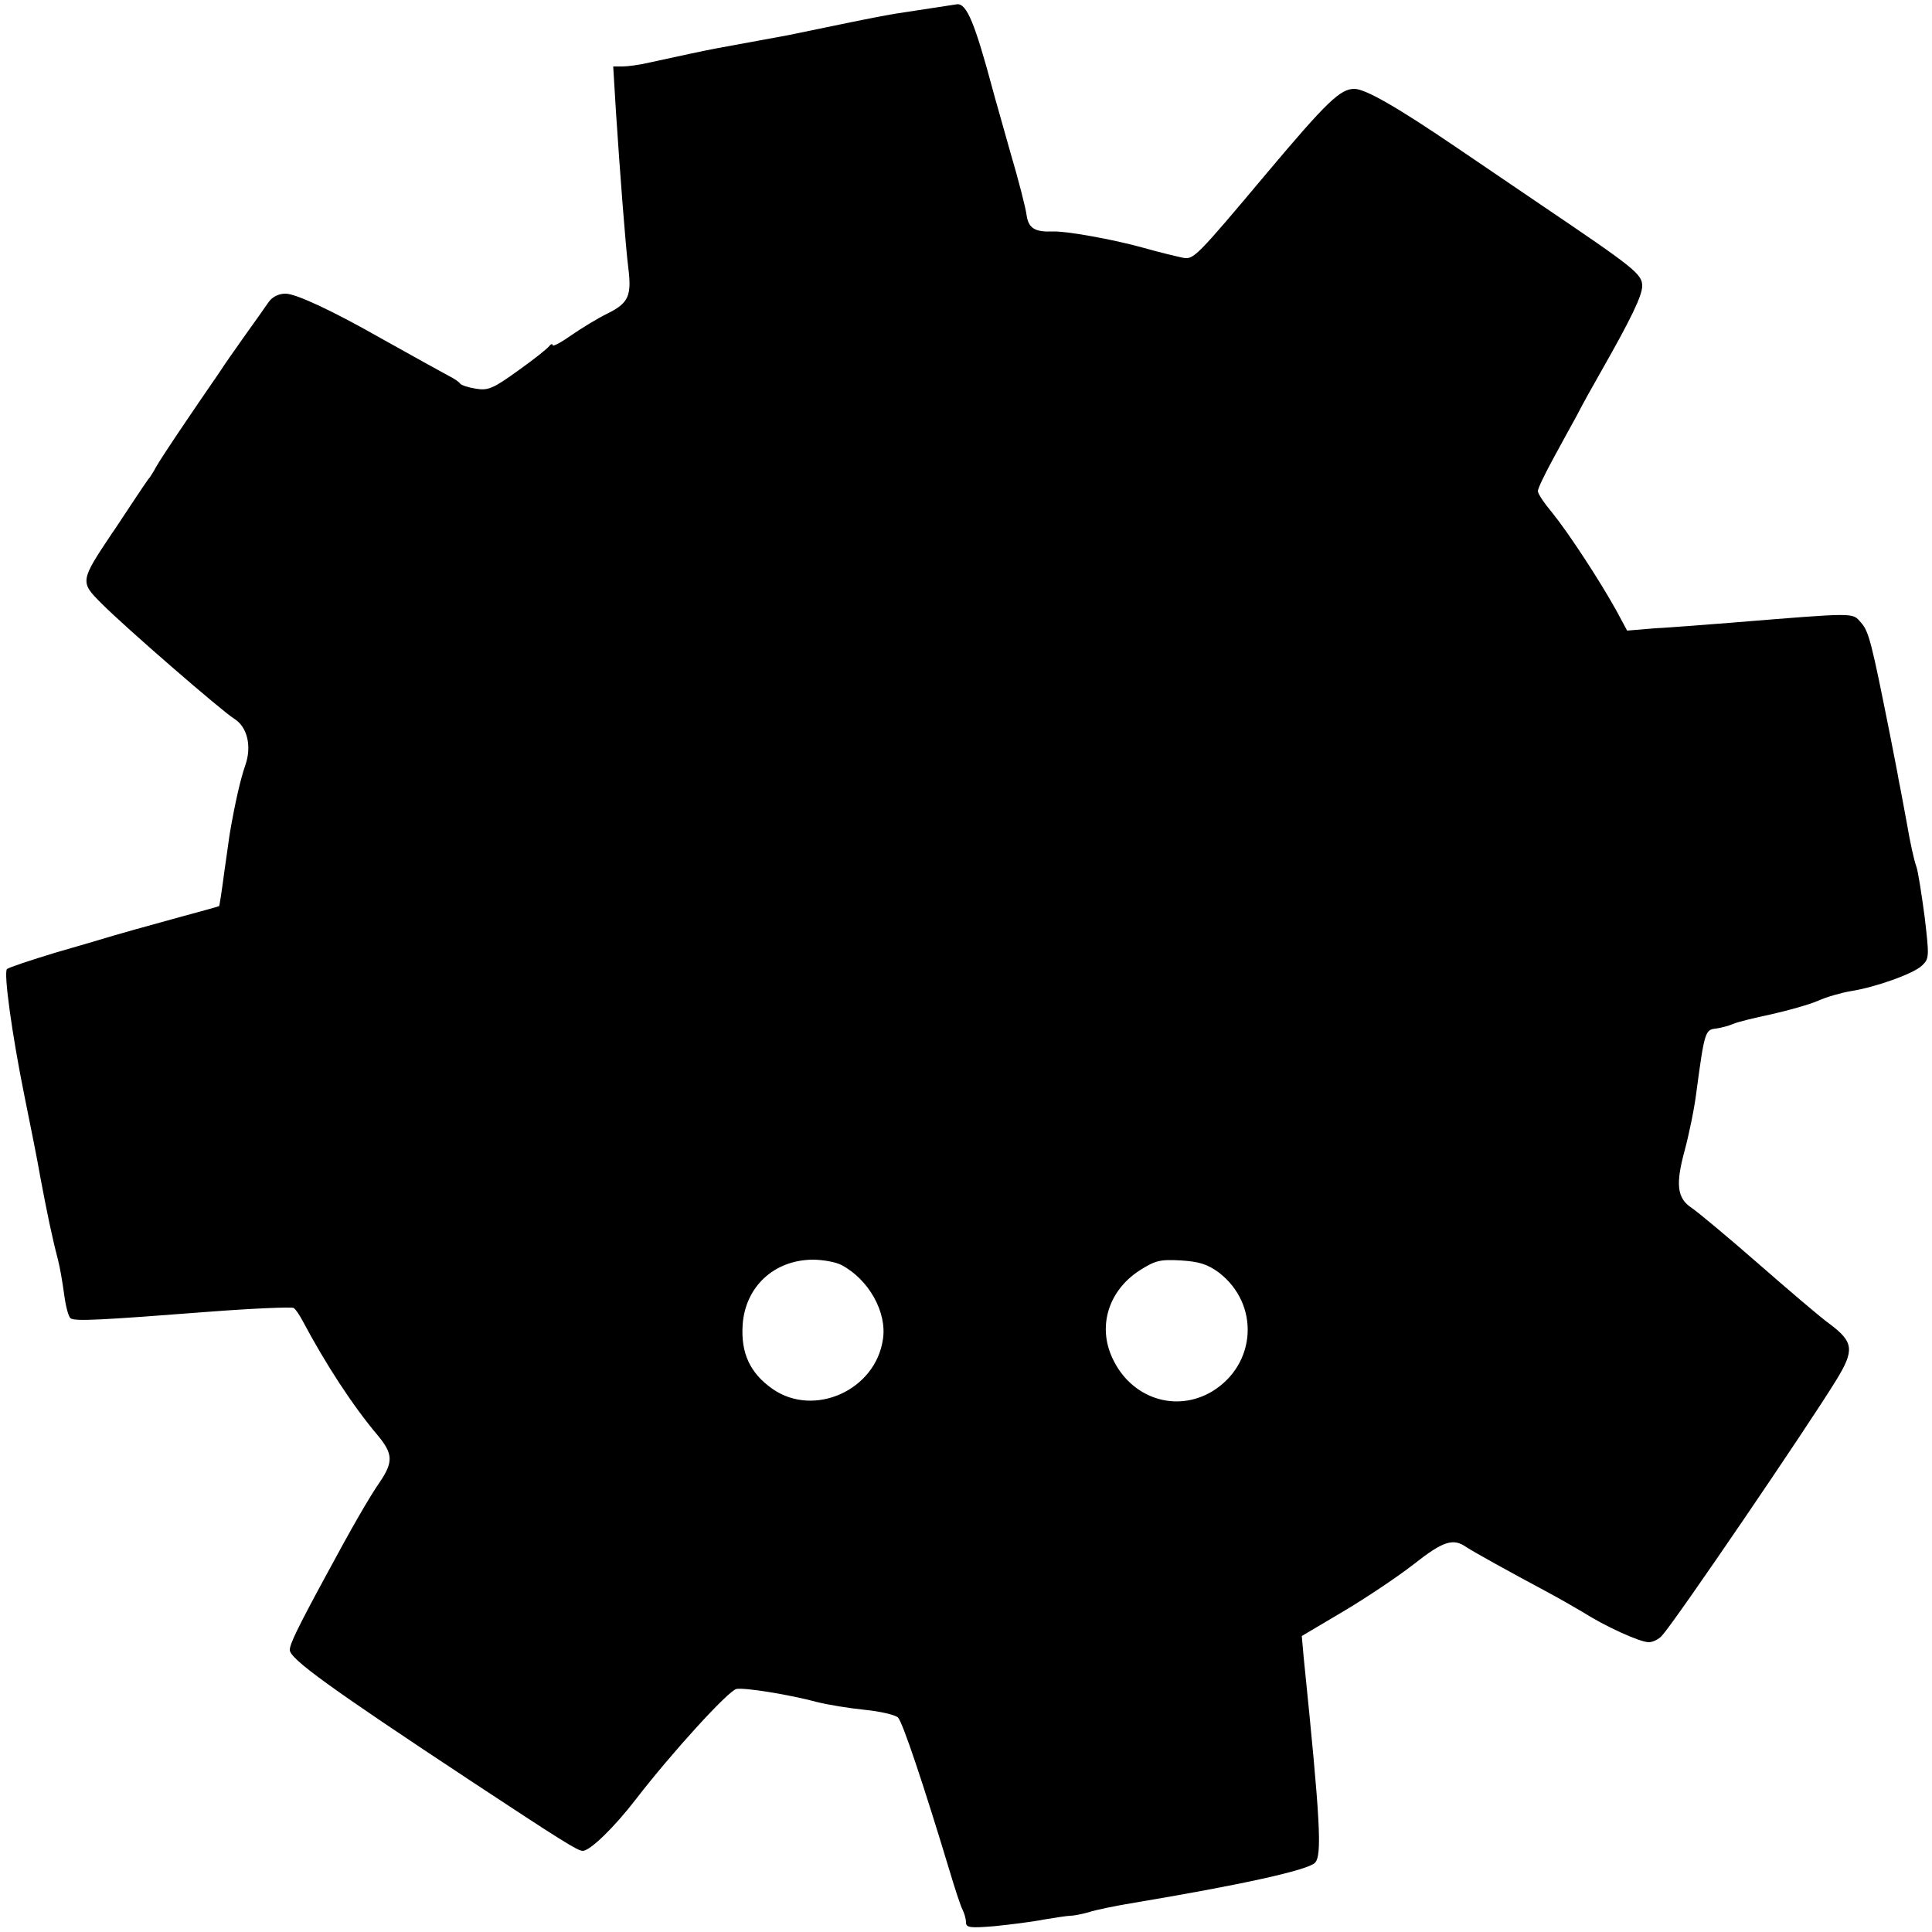 <?xml version="1.0" standalone="no"?>
<!DOCTYPE svg PUBLIC "-//W3C//DTD SVG 20010904//EN"
 "http://www.w3.org/TR/2001/REC-SVG-20010904/DTD/svg10.dtd">
<svg version="1.0" xmlns="http://www.w3.org/2000/svg"
 width="500pt" height="500pt" viewBox="0 0 500 500"
 preserveAspectRatio="xMidYMid meet">

<g transform="translate(0,500) scale(0.1,-0.1)"
fill="#000000" stroke="none">
<path d="M2405 4978 c-33 -5 -71 -11 -85 -13 -14 -2 -72 -13 -130 -25 -58 -12
-125 -26 -150 -31 -49 -9 -153 -28 -185 -34 -23 -4 -111 -23 -175 -37 -25 -6
-56 -10 -69 -10 l-24 0 7 -116 c11 -167 25 -349 32 -405 9 -72 1 -91 -53 -118
-27 -13 -69 -39 -95 -57 -27 -19 -48 -30 -48 -25 0 4 -4 3 -8 -2 -4 -6 -40
-35 -81 -64 -65 -47 -78 -52 -109 -47 -19 3 -38 9 -41 13 -3 5 -17 14 -31 21
-24 13 -73 40 -175 97 -123 70 -219 115 -246 115 -18 0 -34 -8 -44 -22 -9 -13
-37 -53 -63 -89 -26 -37 -53 -75 -59 -85 -7 -11 -47 -68 -88 -129 -41 -60 -78
-117 -82 -125 -4 -8 -11 -19 -15 -25 -5 -5 -26 -37 -48 -70 -22 -33 -44 -67
-50 -75 -83 -124 -83 -126 -28 -181 58 -59 313 -280 344 -299 34 -21 46 -71
29 -120 -12 -34 -26 -94 -40 -175 -2 -11 -8 -58 -15 -105 -6 -46 -12 -85 -13
-85 -1 -1 -56 -16 -122 -34 -66 -18 -133 -37 -150 -42 -16 -5 -84 -25 -150
-44 -66 -20 -123 -39 -127 -43 -9 -9 13 -170 46 -332 14 -69 33 -163 41 -210
17 -90 30 -153 45 -210 5 -19 12 -60 16 -90 4 -30 11 -58 17 -62 12 -8 83 -4
355 17 117 9 216 13 222 10 5 -3 15 -18 23 -33 59 -111 129 -219 194 -296 40
-48 41 -69 7 -120 -28 -40 -75 -122 -139 -241 -76 -140 -95 -180 -95 -195 0
-23 102 -97 470 -340 232 -153 275 -180 288 -180 19 0 81 60 138 134 90 117
239 281 260 285 22 4 139 -15 209 -34 28 -7 83 -16 123 -20 40 -4 79 -13 86
-20 12 -12 66 -173 133 -395 14 -47 29 -93 34 -102 5 -10 9 -25 9 -33 0 -14
11 -15 73 -10 39 4 97 11 127 17 30 5 62 10 70 10 8 0 29 4 47 9 17 6 71 17
120 25 275 46 447 84 466 103 19 19 14 109 -29 531 l-5 56 108 64 c59 35 141
90 182 122 76 60 102 68 136 44 20 -13 108 -62 211 -117 28 -15 68 -38 90 -51
58 -37 148 -78 171 -78 11 0 27 8 35 18 36 40 377 541 450 660 48 78 45 99
-16 145 -24 17 -108 89 -187 158 -79 69 -156 133 -171 143 -38 25 -42 61 -18
149 11 41 25 108 30 149 21 157 23 163 50 166 14 2 34 7 45 12 11 5 56 16 99
25 44 10 98 25 121 35 22 10 61 21 85 25 64 10 162 45 184 66 19 18 19 23 7
126 -8 59 -17 119 -22 132 -5 13 -16 62 -24 110 -9 48 -18 98 -21 111 -2 14
-13 68 -23 120 -47 235 -54 266 -75 289 -23 26 -8 26 -341 -1 -66 -5 -152 -12
-192 -14 l-72 -6 -28 52 c-42 76 -123 200 -165 252 -21 25 -38 50 -38 57 0 7
17 42 37 79 20 37 49 90 64 117 14 28 44 81 65 118 75 132 104 192 104 217 0
31 -21 47 -265 212 -93 63 -190 129 -215 146 -153 104 -236 152 -265 152 -36
0 -70 -32 -224 -215 -188 -224 -192 -227 -220 -222 -14 3 -61 14 -103 26 -79
22 -198 43 -233 42 -46 -2 -63 8 -68 41 -2 18 -21 92 -42 163 -20 72 -41 144
-45 160 -47 175 -68 226 -93 224 -6 -1 -39 -6 -72 -11z m-227 -3252 c70 -37
118 -122 107 -192 -19 -132 -178 -203 -285 -129 -59 41 -83 93 -78 167 7 98
81 167 181 168 26 0 60 -6 75 -14z m976 -19 c107 -82 98 -238 -17 -308 -94
-56 -210 -18 -258 86 -39 83 -10 175 70 227 41 26 53 29 107 26 48 -3 69 -10
98 -31z"/>
</g>
</svg>
